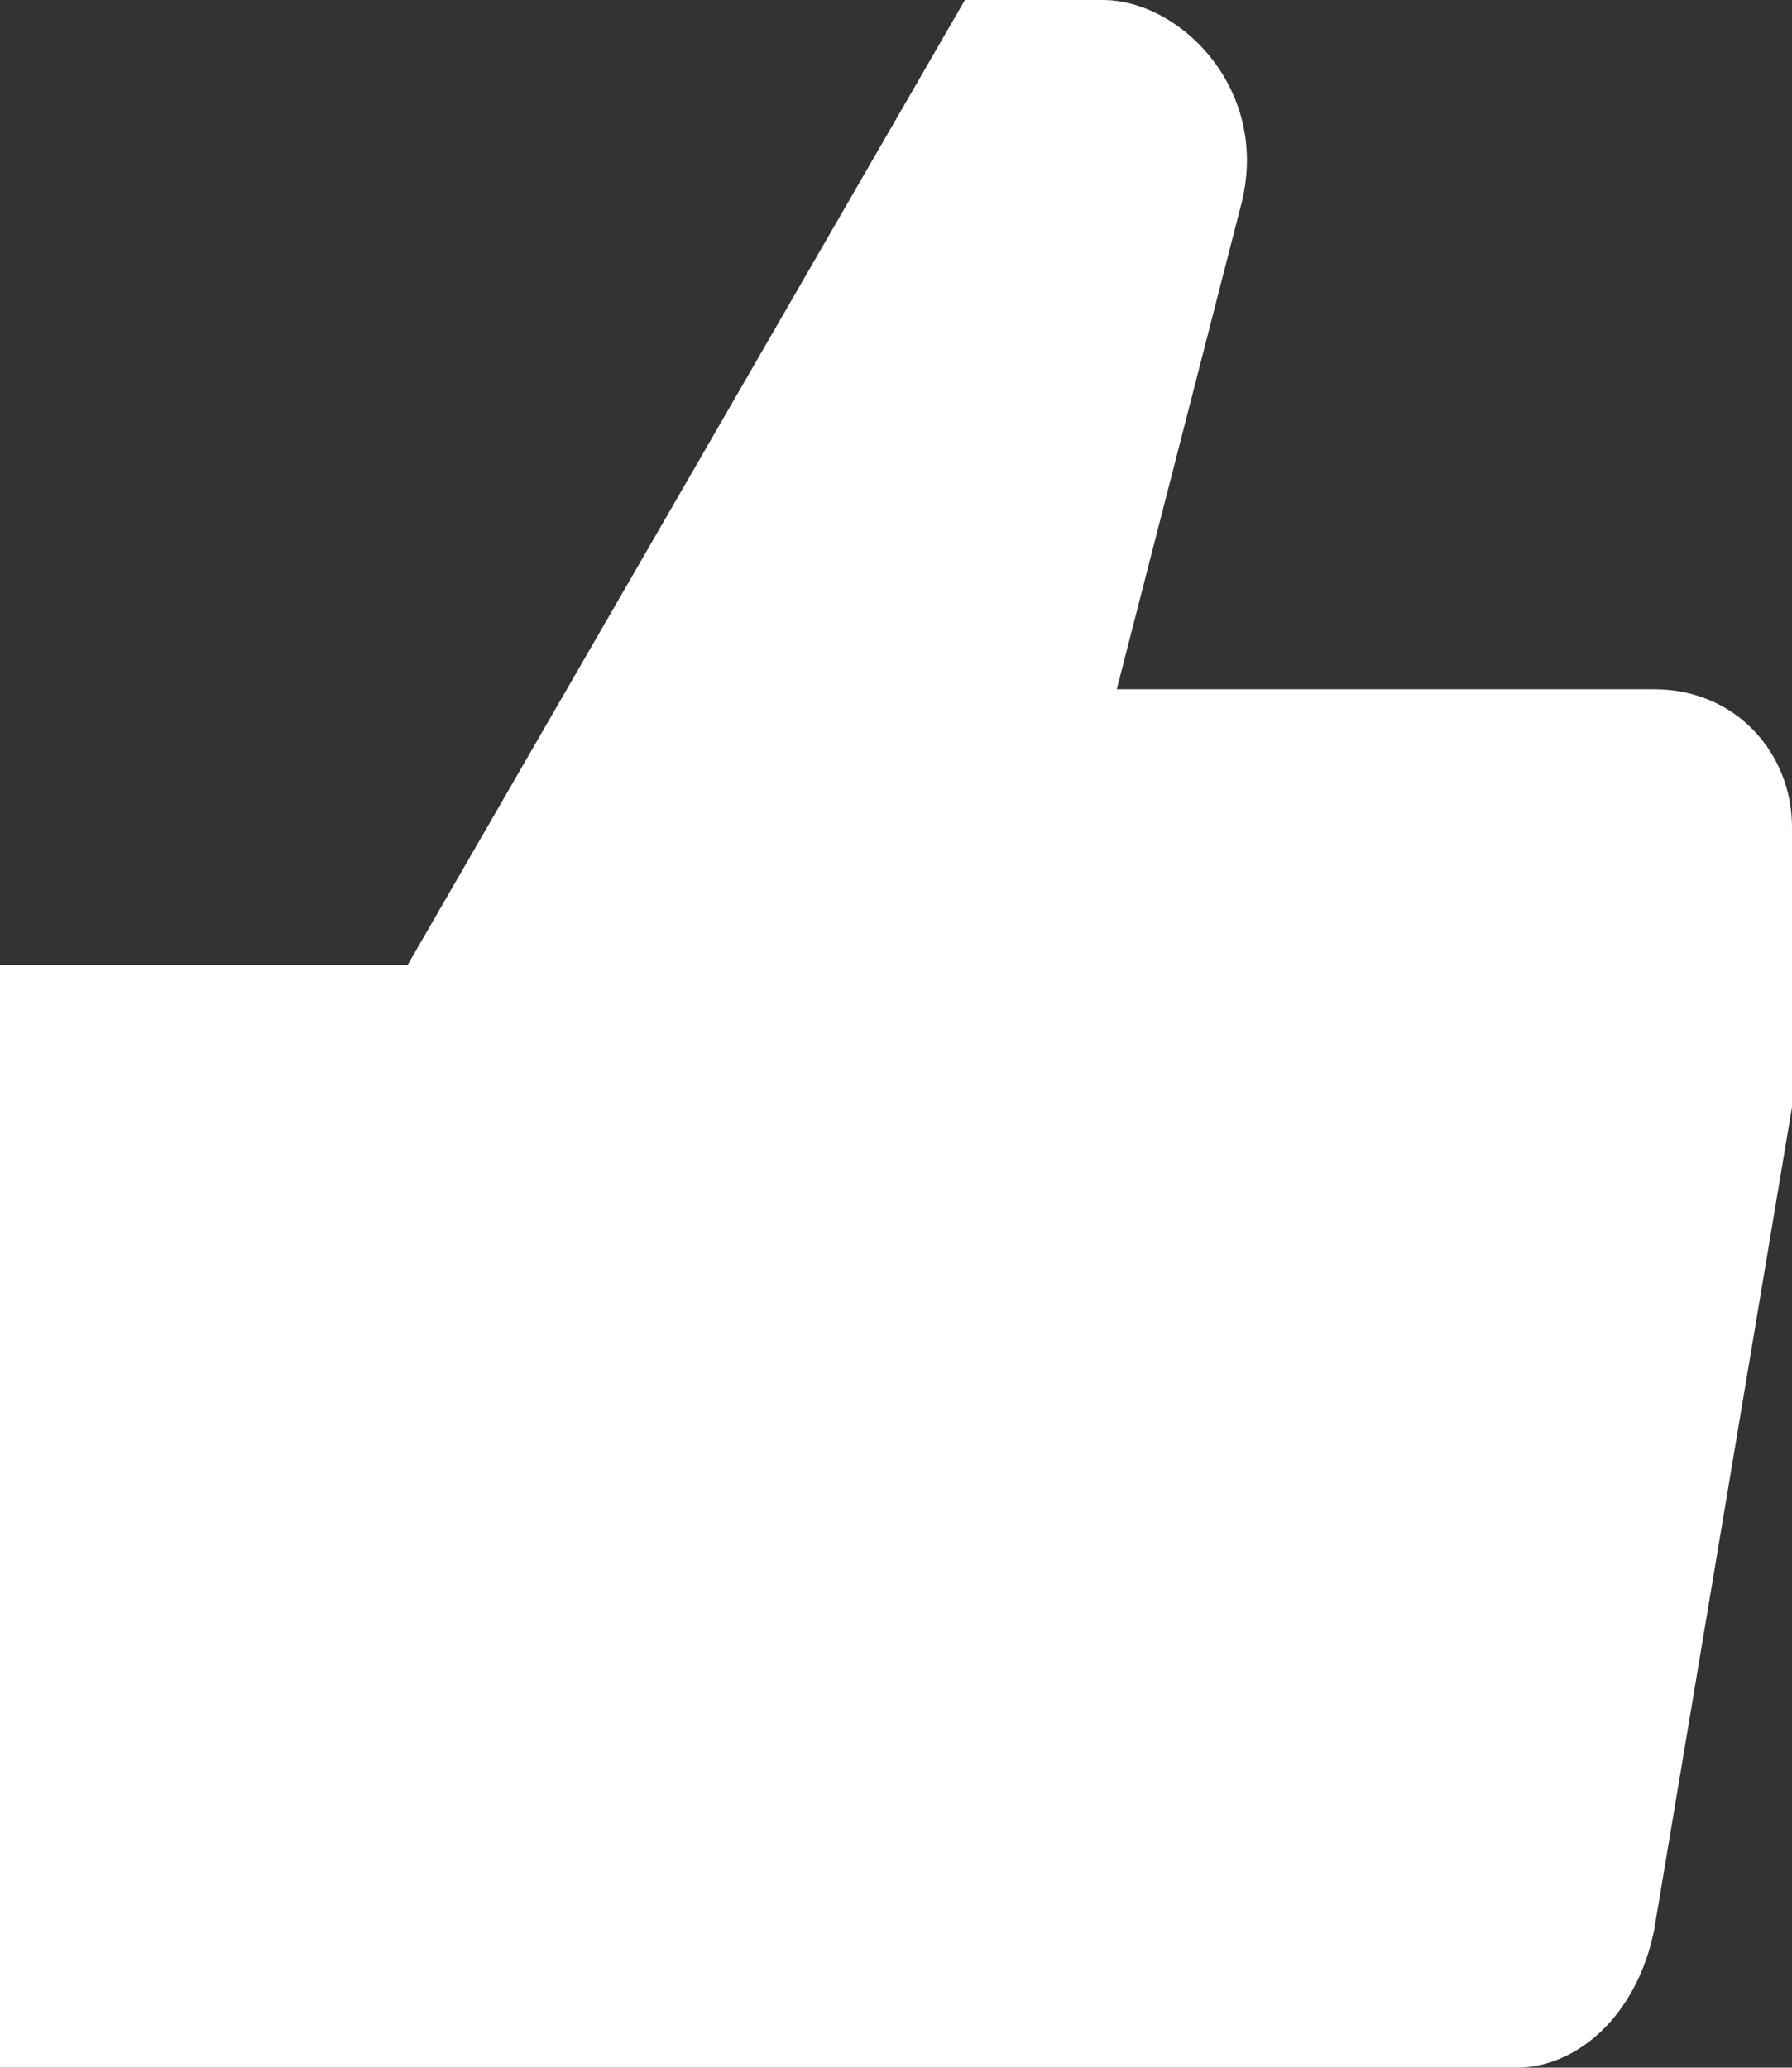 <?xml version="1.0" encoding="utf-8"?>
<svg xmlns="http://www.w3.org/2000/svg" viewBox="123.087 694.397 25.22 29.099" width="25.22px" height="29.099px">
  <rect x="123.087" y="694.397" width="25.22" height="29.099" fill="#333333" stroke="none"/>
  <path d="m 123.087,707.977 v 15.52 h 21.34 c 0.849,0 1.697,-0.727 1.94,-1.94 l 1.94,-11.579 v -3.941 c 0,-1.038 -0.788,-1.94 -1.94,-1.94 h -7.563 l 1.743,-6.79 c 0.44,-1.629 -0.841,-2.91 -1.94,-2.91 h -1.94 l -7.843,13.58 z m 0,0" fill="#222222" id="path32225" style="stroke-width:1.94;fill:#ffffff" transform="matrix(1, 0, 0, 1, 0, -2.842170943040401e-14)"/>
</svg>